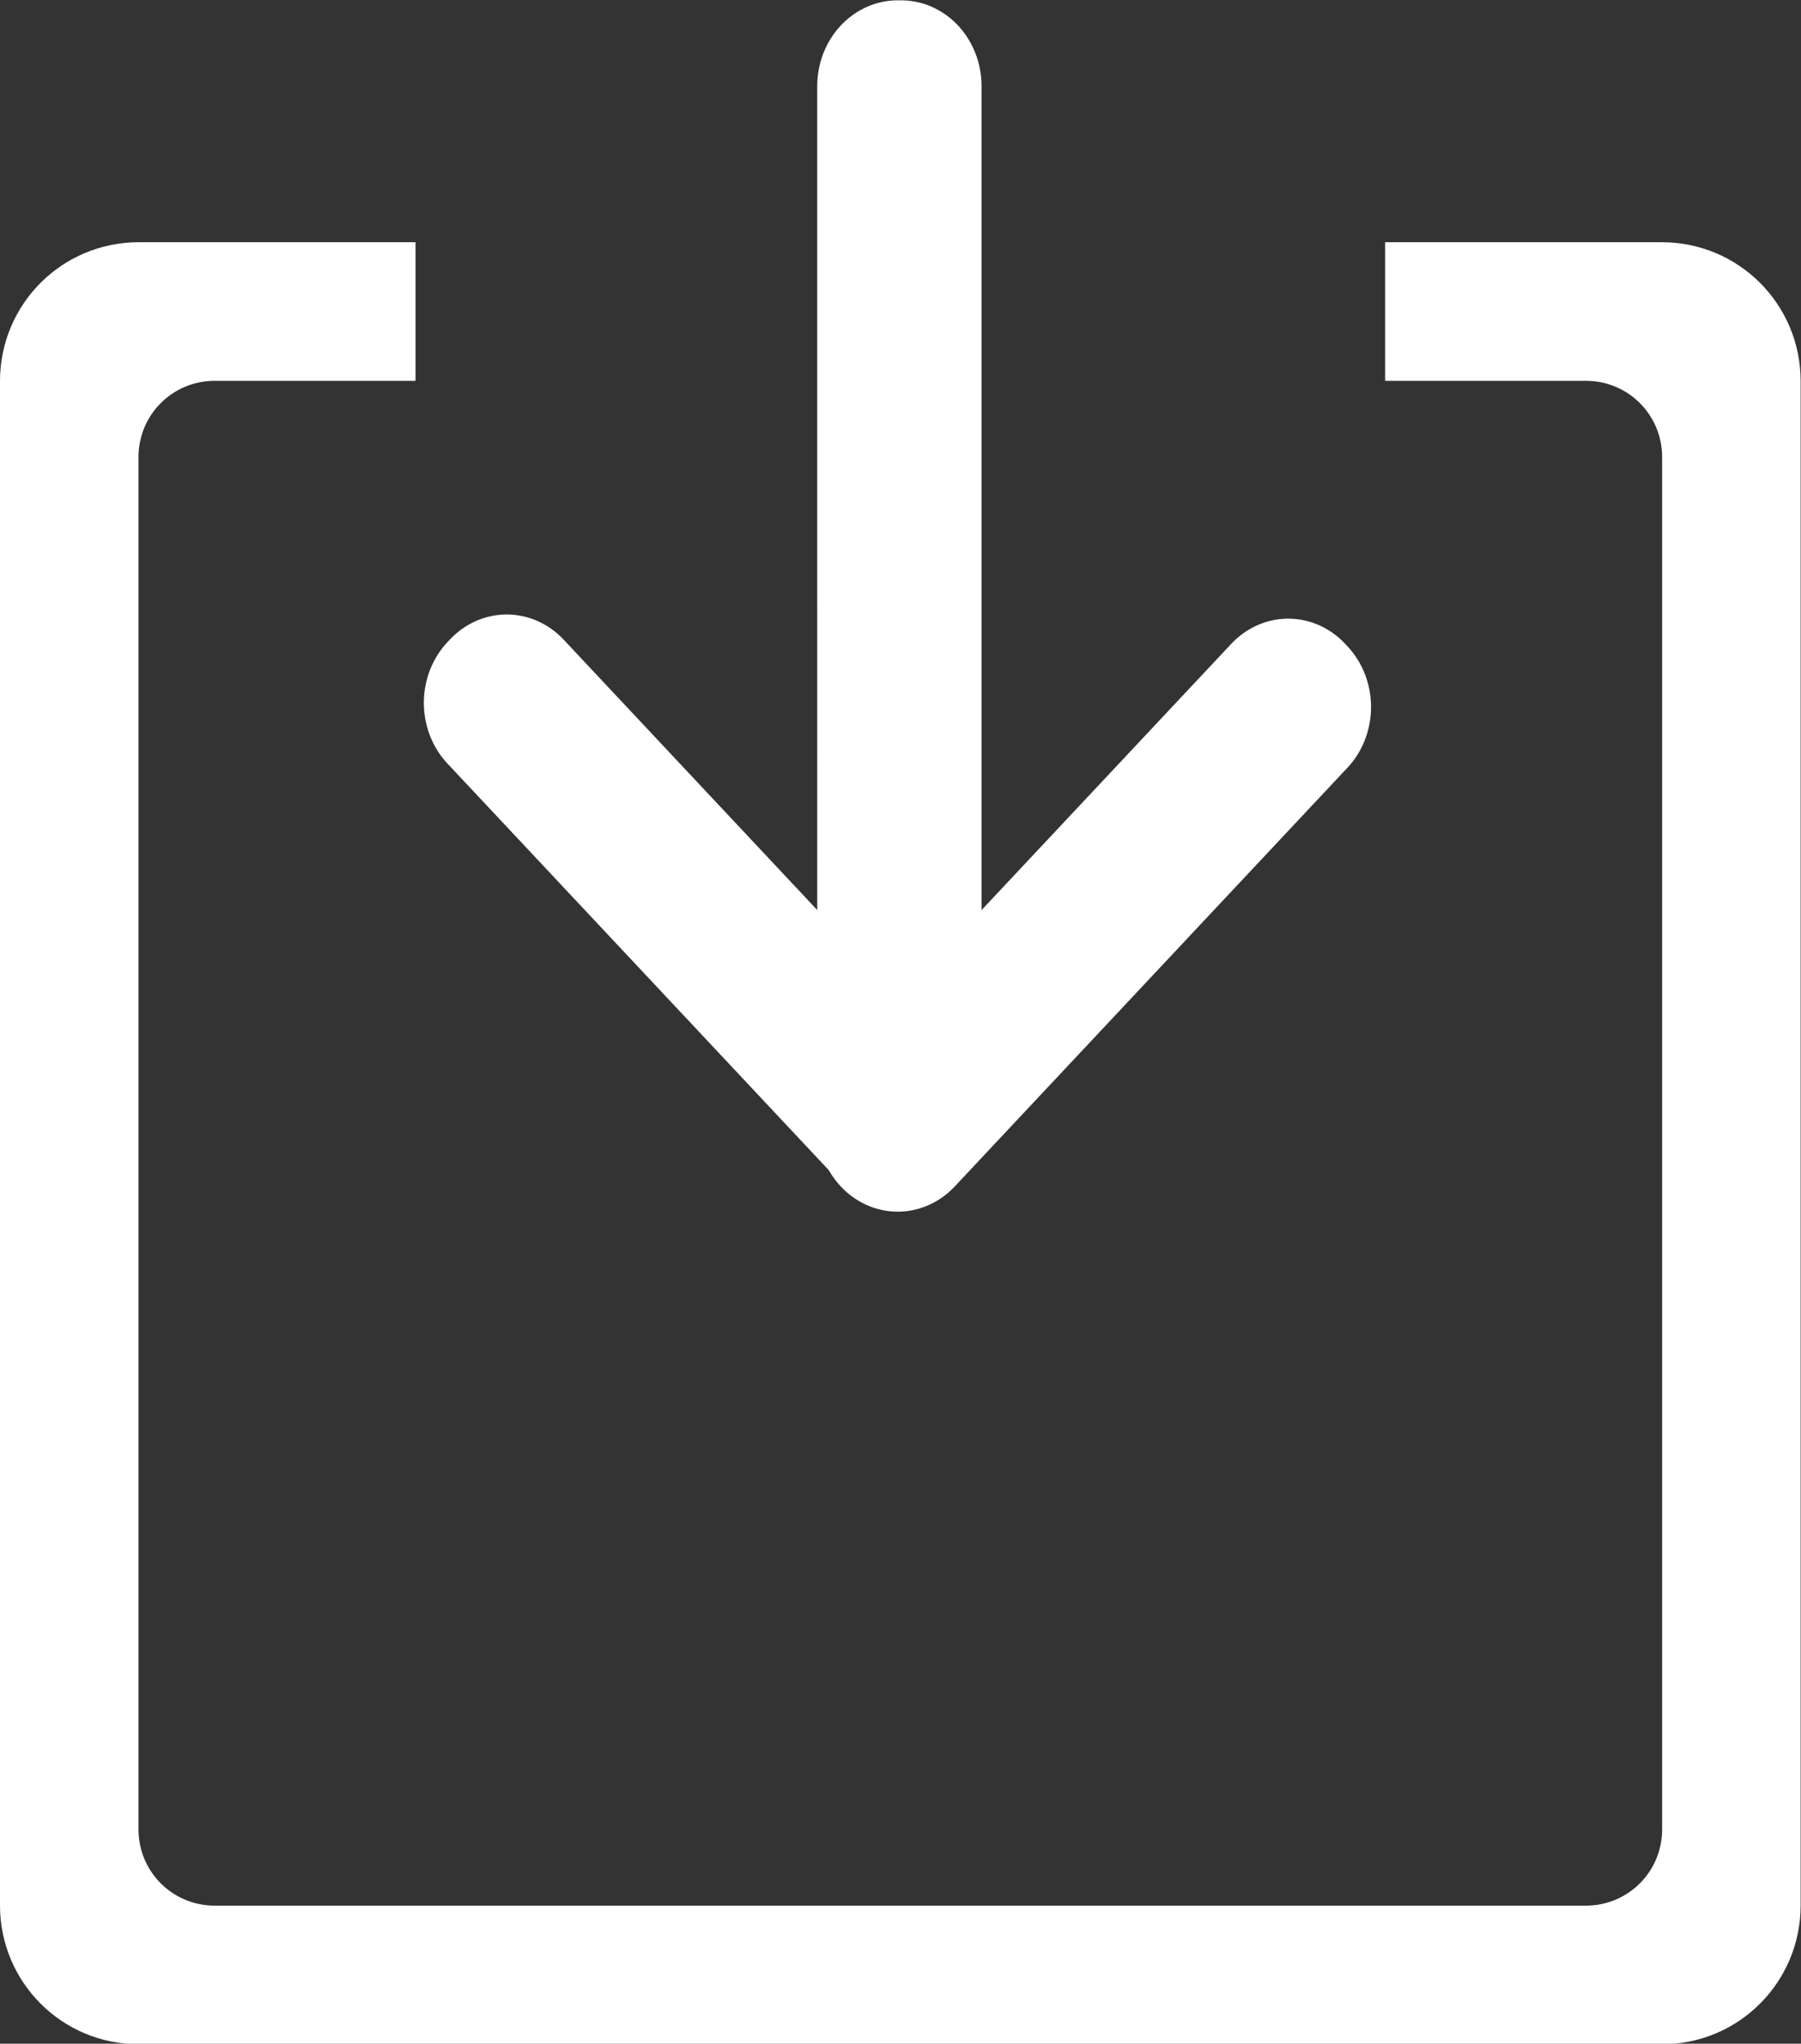 <?xml version="1.0" encoding="UTF-8" standalone="no"?>
<!-- Created with Inkscape (http://www.inkscape.org/) -->

<svg
   xmlns:dc="http://purl.org/dc/elements/1.1/"
   xmlns:cc="http://creativecommons.org/ns#"
   xmlns:rdf="http://www.w3.org/1999/02/22-rdf-syntax-ns#"
   xmlns:svg="http://www.w3.org/2000/svg"
   xmlns="http://www.w3.org/2000/svg"
   xmlns:sodipodi="http://sodipodi.sourceforge.net/DTD/sodipodi-0.dtd"
   xmlns:inkscape="http://www.inkscape.org/namespaces/inkscape"
   width="130mm"
   height="147.452mm"
   viewBox="0 0 130 147.452"
   version="1.1"
   id="svg8"
   inkscape:version="0.92.4 (5da689c313, 2019-01-14)"
   sodipodi:docname="sink_dark.svg">
  <rect x="0" y="0" width="130" height="147.452" fill="#333333" stroke="none"/>
  <defs
     id="defs2">
    <marker
       inkscape:stockid="Arrow2Lstart"
       orient="auto"
       refY="0"
       refX="0"
       id="Arrow2Lstart"
       style="overflow:visible"
       inkscape:isstock="true">
      <path
         id="path4604"
         style="fill:#000000;fill-opacity:1;fill-rule:evenodd;stroke:#000000;stroke-width:0.625;stroke-linejoin:round;stroke-opacity:1"
         d="M 8.719,4.034 -2.207,0.016 8.719,-4.002 c -1.745,2.372 -1.735,5.617 -6e-7,8.035 z"
         transform="matrix(1.1,0,0,1.1,1.1,0)"
         inkscape:connector-curvature="0" />
    </marker>
    <marker
       inkscape:stockid="Arrow1Lstart"
       orient="auto"
       refY="0"
       refX="0"
       id="Arrow1Lstart"
       style="overflow:visible"
       inkscape:isstock="true">
      <path
         id="path4586"
         d="M 0,0 5,-5 -12.5,0 5,5 Z"
         style="fill:#000000;fill-opacity:1;fill-rule:evenodd;stroke:#000000;stroke-width:1pt;stroke-opacity:1"
         transform="matrix(0.8,0,0,0.8,10,0)"
         inkscape:connector-curvature="0" />
    </marker>
  </defs>
  <sodipodi:namedview
     id="base"
     pagecolor="#ffffff"
     bordercolor="#666666"
     borderopacity="1.0"
     inkscape:pageopacity="0.0"
     inkscape:pageshadow="2"
     inkscape:zoom="0.57976362"
     inkscape:cx="32.250468"
     inkscape:cy="180.79204"
     inkscape:document-units="mm"
     inkscape:current-layer="g6409"
     showgrid="false"
     inkscape:window-width="1920"
     inkscape:window-height="1017"
     inkscape:window-x="-8"
     inkscape:window-y="81"
     inkscape:window-maximized="1" />
  <g
     inkscape:label="Layer 1"
     inkscape:groupmode="layer"
     id="layer1"
     transform="translate(-15.973,-136.599)">
    <g
       id="g6394"
       transform="matrix(0.897,0,0,0.956,8.906,-58.837)">
      <g
         id="g6409"
         transform="translate(17.804,-20.052)">
        <path
           id="rect3713"
           d="m 1.251,242.763 c -6.193,0 -11.178,4.679 -11.178,10.492 v 115.015 c 0,5.812 4.986,10.492 11.178,10.492 H 123.795 c 6.193,0 11.178,-4.679 11.178,-10.492 V 253.255 c 0,-5.812 -4.986,-10.492 -11.178,-10.492 H 101.535 v 10.461 h 16.162 c 3.396,0 6.13,2.566 6.13,5.754 v 103.568 c 0,3.188 -2.734,5.754 -6.13,5.754 H 7.349 c -3.396,0 -6.13,-2.566 -6.13,-5.754 V 258.978 c 0,-3.188 2.734,-5.754 6.13,-5.754 h 16.163 v -10.461 z"
           clip-path="none"
           style="stroke-width:0.287;fill:#ffffff;fill-opacity:1"
           inkscape:connector-curvature="0" />
        <g
           id="g6413"
           transform="rotate(180,62.293,250.97)"
           style="fill:#f9f9f9">
          <path
             inkscape:connector-curvature="0"
             id="path6384"
             d="m 62.269,192.493 -31.607,31.607 0.186,0.188 31.156,-31.154 v 77.82 h 0.266 z"
             style="color:#000000;font-style:normal;font-variant:normal;font-weight:normal;font-stretch:normal;font-size:medium;line-height:normal;font-family:sans-serif;font-variant-ligatures:normal;font-variant-position:normal;font-variant-caps:normal;font-variant-numeric:normal;font-variant-alternates:normal;font-feature-settings:normal;text-indent:0;text-align:start;text-decoration:none;text-decoration-line:none;text-decoration-style:solid;text-decoration-color:#000000;letter-spacing:normal;word-spacing:normal;text-transform:none;writing-mode:lr-tb;direction:ltr;text-orientation:mixed;dominant-baseline:auto;baseline-shift:baseline;text-anchor:start;white-space:normal;shape-padding:0;clip-rule:nonzero;display:inline;overflow:visible;visibility:visible;opacity:1;isolation:auto;mix-blend-mode:normal;color-interpolation:sRGB;color-interpolation-filters:linearRGB;solid-color:#000000;solid-opacity:1;vector-effect:none;fill:#ffffff;fill-opacity:1;fill-rule:nonzero;stroke:#ffffff;stroke-width:12.958;stroke-linecap:round;stroke-linejoin:round;stroke-miterlimit:5.3;stroke-dasharray:none;stroke-dashoffset:0;stroke-opacity:1;color-rendering:auto;image-rendering:auto;shape-rendering:auto;text-rendering:auto;enable-background:accumulate" />
          <path
             inkscape:connector-curvature="0"
             id="path6386"
             d="m 62.23,192.72 -0.188,0.188 31.695,31.695 0.188,-0.188 z"
             style="color:#000000;font-style:normal;font-variant:normal;font-weight:normal;font-stretch:normal;font-size:medium;line-height:normal;font-family:sans-serif;font-variant-ligatures:normal;font-variant-position:normal;font-variant-caps:normal;font-variant-numeric:normal;font-variant-alternates:normal;font-feature-settings:normal;text-indent:0;text-align:start;text-decoration:none;text-decoration-line:none;text-decoration-style:solid;text-decoration-color:#000000;letter-spacing:normal;word-spacing:normal;text-transform:none;writing-mode:lr-tb;direction:ltr;text-orientation:mixed;dominant-baseline:auto;baseline-shift:baseline;text-anchor:start;white-space:normal;shape-padding:0;clip-rule:nonzero;display:inline;overflow:visible;visibility:visible;opacity:1;isolation:auto;mix-blend-mode:normal;color-interpolation:sRGB;color-interpolation-filters:linearRGB;solid-color:#000000;solid-opacity:1;vector-effect:none;fill:#ffffff;fill-opacity:1;fill-rule:nonzero;stroke:#ffffff;stroke-width:12.958;stroke-linecap:round;stroke-linejoin:round;stroke-miterlimit:5.3;stroke-dasharray:none;stroke-dashoffset:0;stroke-opacity:1;color-rendering:auto;image-rendering:auto;shape-rendering:auto;text-rendering:auto;enable-background:accumulate" />
        </g>
      </g>
    </g>
  </g>
</svg>

